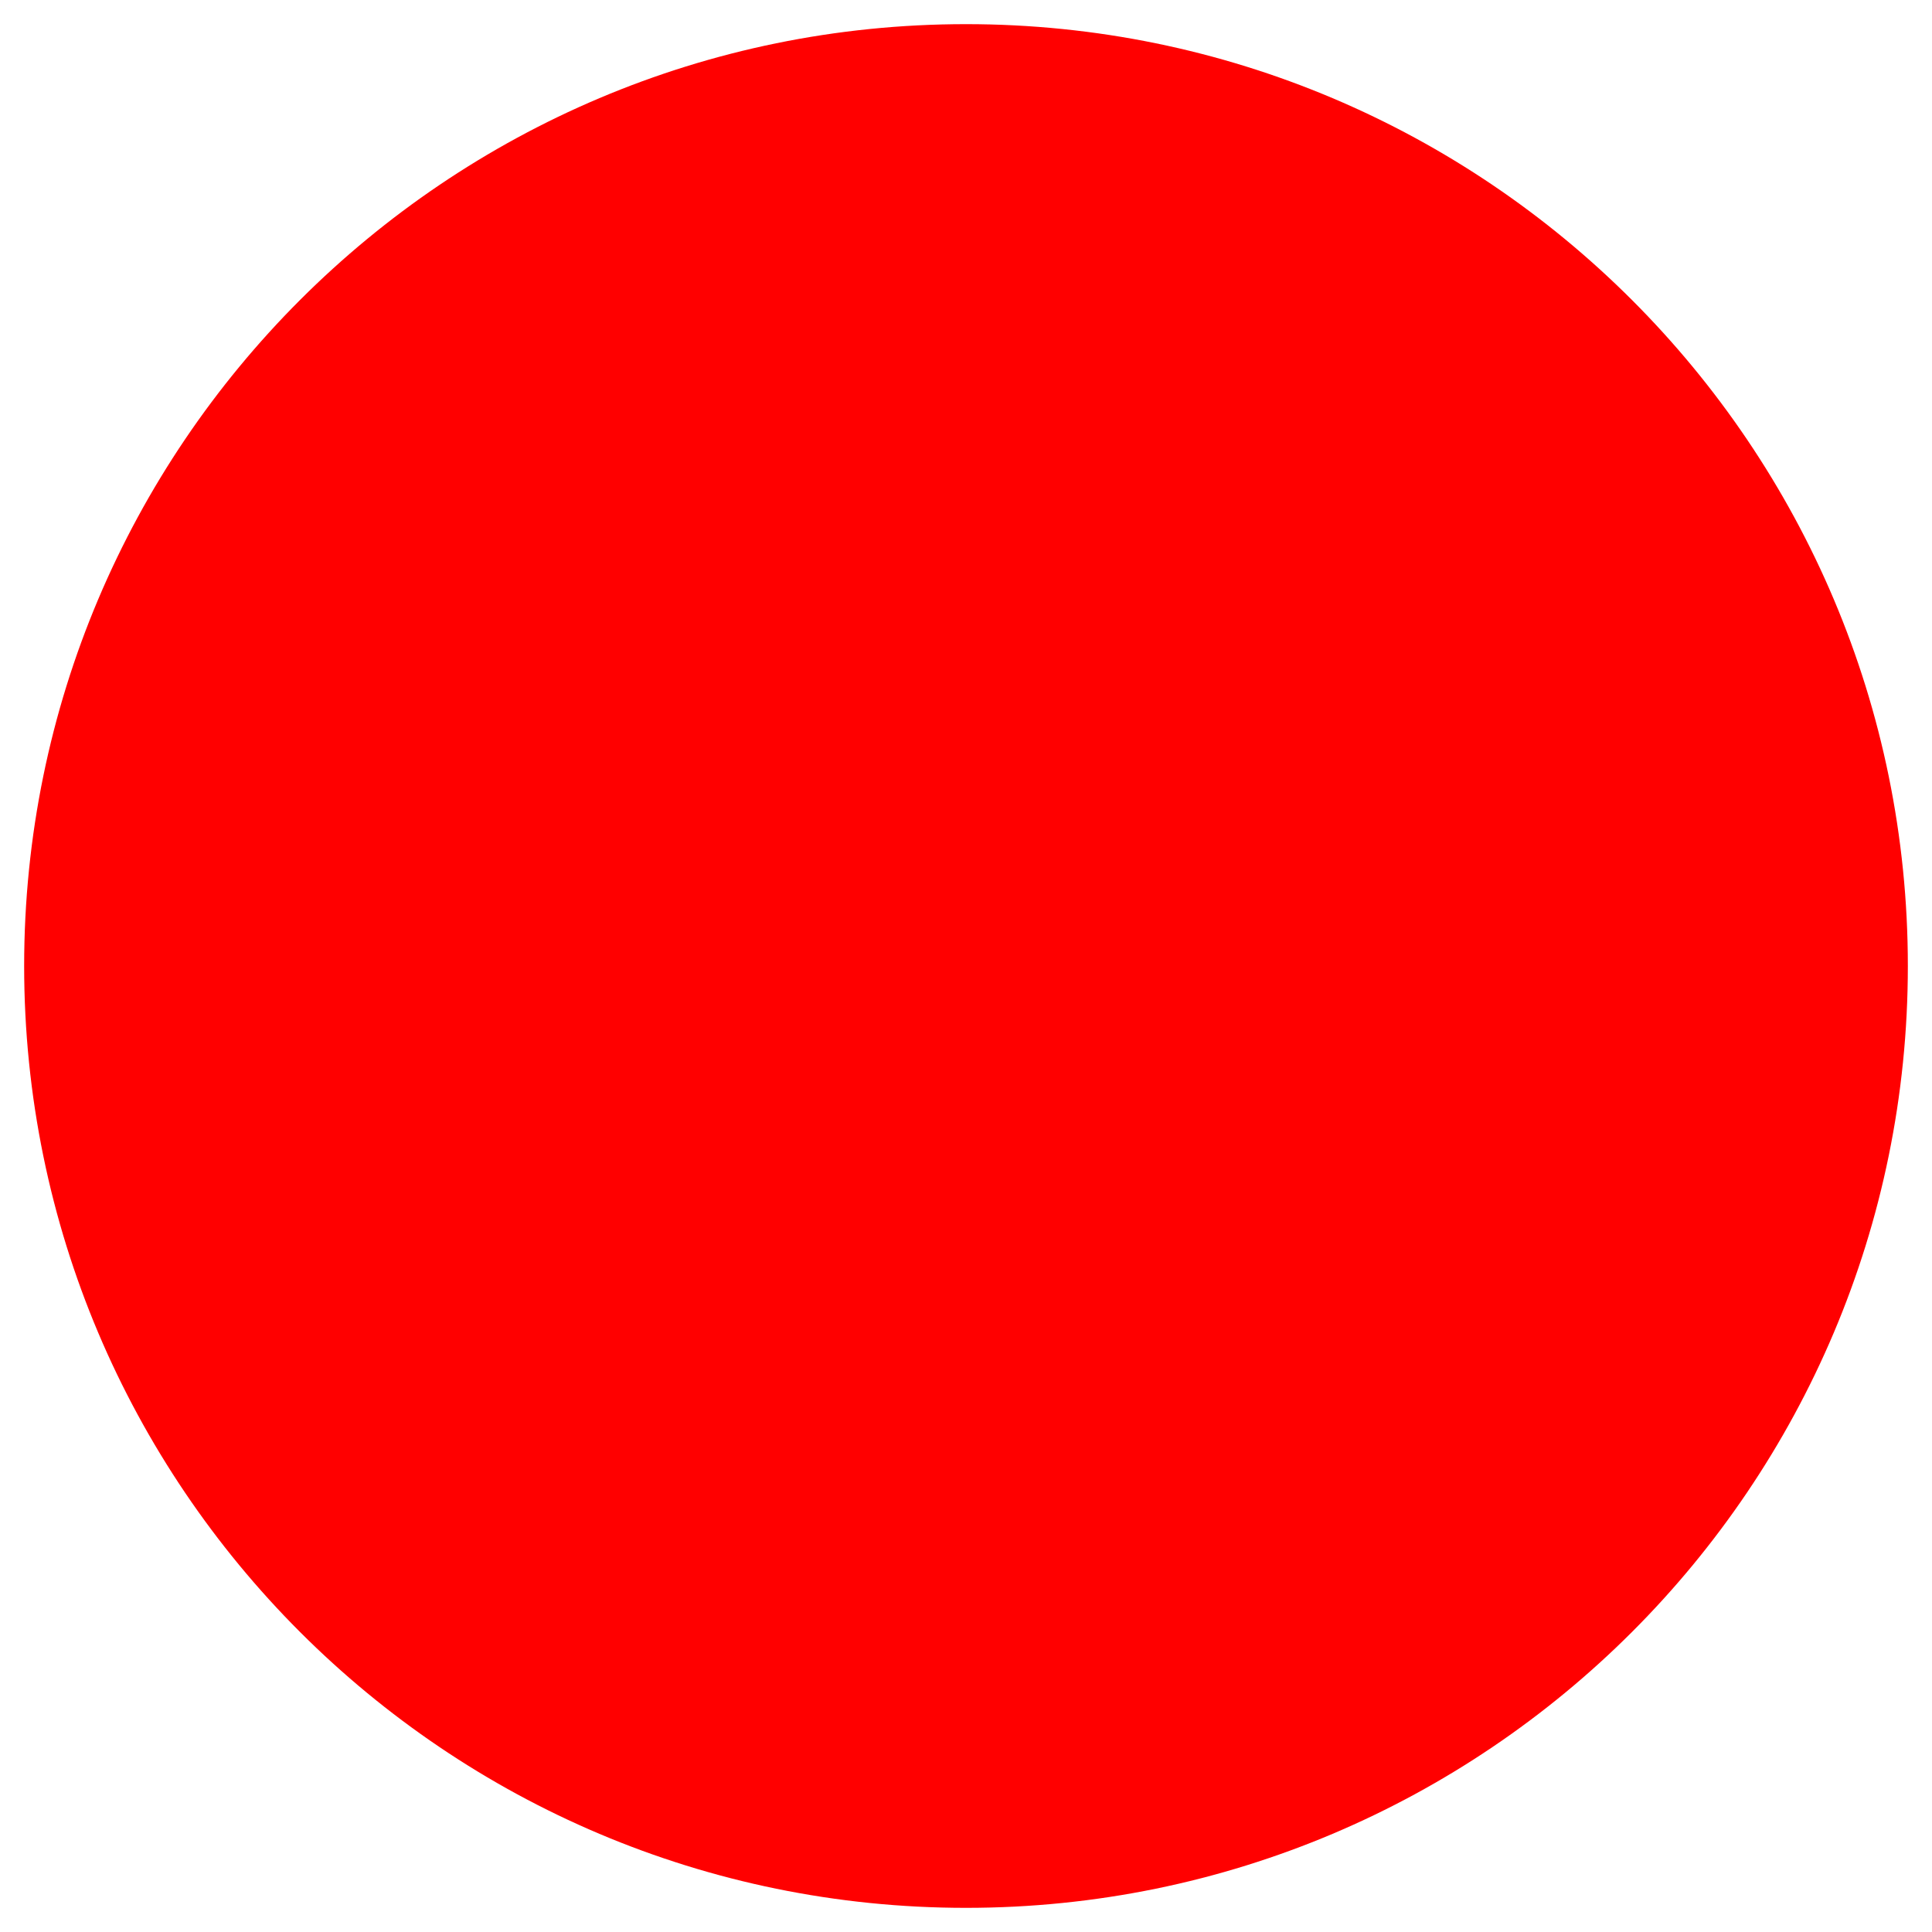 <svg class="cmp-confirmationoverlay__icon" viewBox="0 0 80 80" fill="red" xmlns="http://www.w3.org/2000/svg">
<path d="M79 40C79 61.539 61.539 79 40 79C18.461 79 1 61.539 1 40C1 18.461 18.461 1 40 1C61.539 1 79 18.461 79 40Z" stroke-width="2" stroke-linecap="round" stroke-linejoin="round"></path>
<path d="M4.292 26.666H75.709" stroke-width="2" stroke-linecap="round" stroke-linejoin="round"></path>
<path d="M4.292 53.334H75.709" stroke-width="2" stroke-linecap="round" stroke-linejoin="round"></path>
<path d="M55.667 39.999C55.667 50.644 53.817 60.233 50.866 67.124C49.389 70.571 47.657 73.297 45.785 75.146C43.916 76.991 41.963 77.916 40 77.916C38.037 77.916 36.084 76.991 34.215 75.146C32.343 73.297 30.61 70.571 29.134 67.124C26.183 60.233 24.333 50.644 24.333 39.999C24.333 29.355 26.183 19.765 29.134 12.875C30.61 9.427 32.343 6.702 34.215 4.852C36.084 3.007 38.037 2.083 40 2.083C41.963 2.083 43.916 3.007 45.785 4.852C47.657 6.702 49.389 9.427 50.866 12.875C53.817 19.765 55.667 29.355 55.667 39.999Z" stroke-width="2" stroke-linecap="round" stroke-linejoin="round"></path>
</svg>